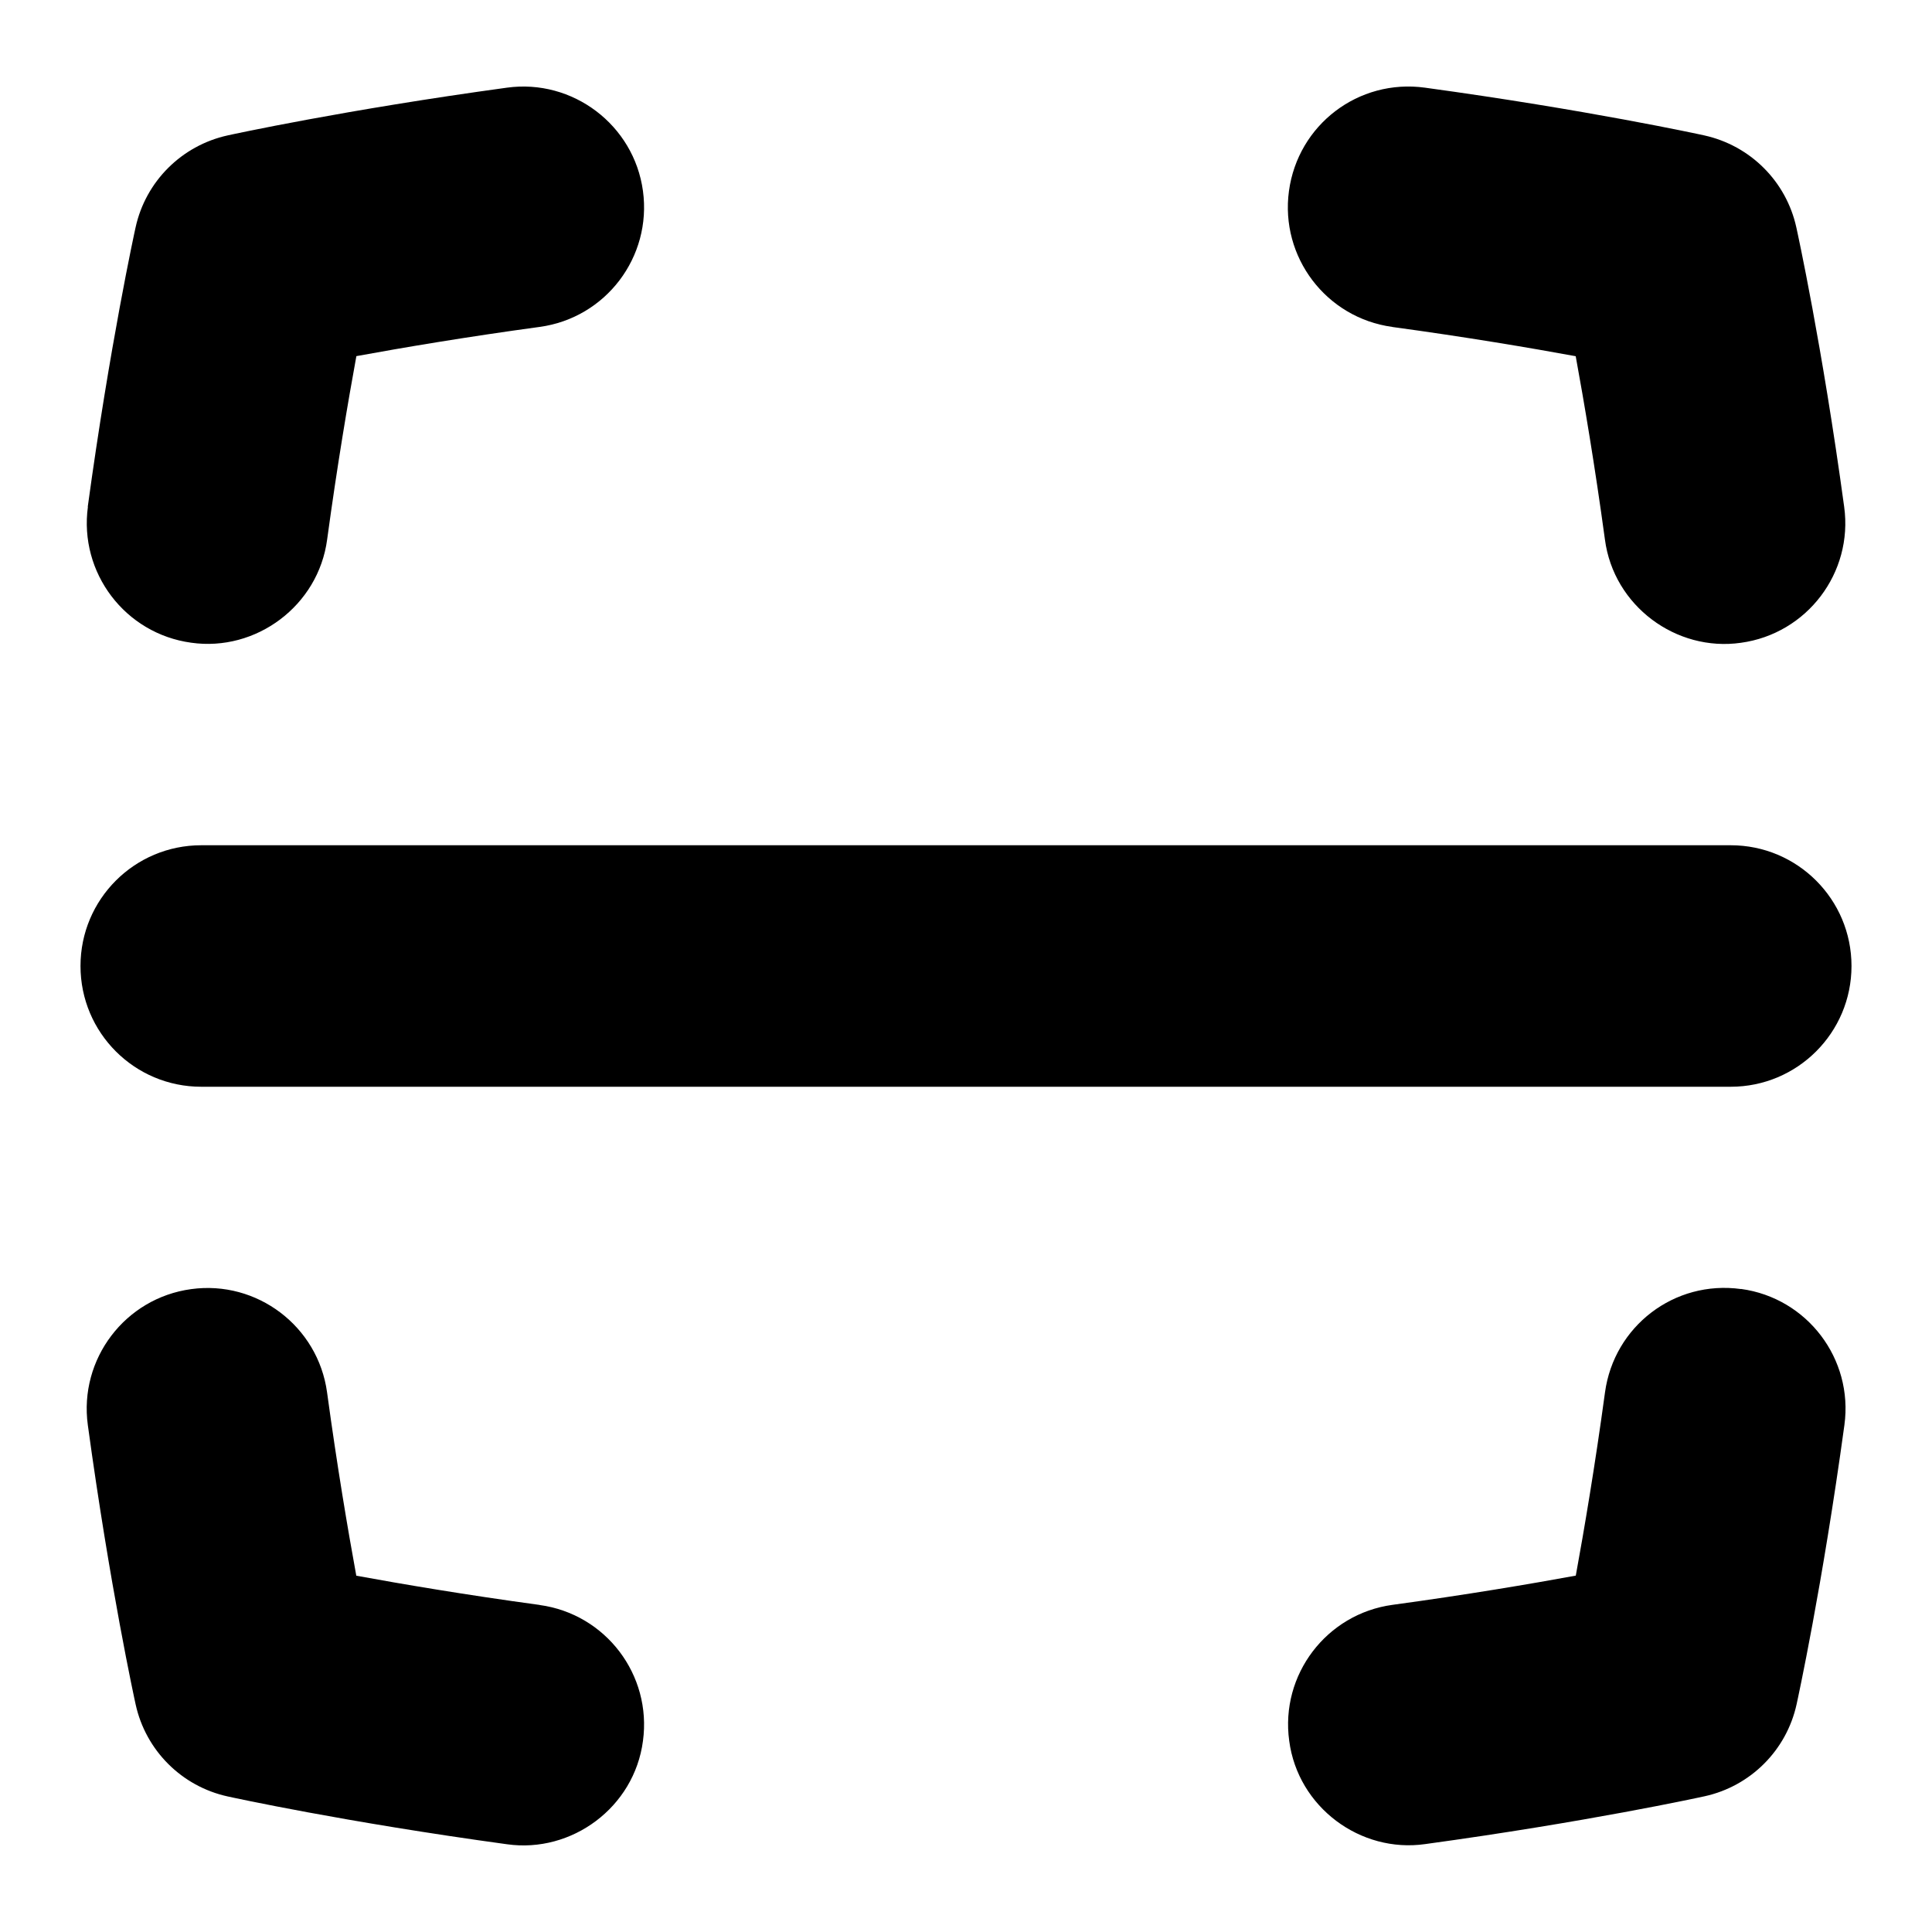 <svg id="Layer_1" viewBox="0 0 24 24" xmlns="http://www.w3.org/2000/svg" data-name="Layer 1"><path d="m1.09 6.296c.275-2.01.581-3.412.594-3.47.125-.572.572-1.018 1.144-1.144.059-.013 1.46-.318 3.47-.593.815-.112 1.577.462 1.689 1.283s-.462 1.577-1.283 1.689c-.919.125-1.708.259-2.277.363-.104.568-.238 1.358-.363 2.277-.109.825-.885 1.398-1.689 1.283-.821-.112-1.395-.869-1.283-1.689zm5.613 13.641c-.919-.125-1.708-.259-2.277-.363-.104-.569-.238-1.358-.363-2.277-.112-.821-.871-1.396-1.689-1.283-.821.112-1.395.869-1.283 1.689.275 2.01.581 3.412.594 3.47.125.571.572 1.018 1.143 1.143.059.013 1.46.319 3.47.594.804.114 1.581-.458 1.689-1.283.112-.821-.462-1.577-1.283-1.689zm14.924-3.924c-.828-.114-1.577.463-1.689 1.283-.125.919-.259 1.708-.363 2.277-.568.104-1.358.238-2.277.363-.82.112-1.396.869-1.283 1.689.108.825.885 1.398 1.689 1.283 2.01-.275 3.412-.581 3.471-.594.571-.125 1.018-.572 1.143-1.143.013-.059.319-1.46.594-3.47.112-.821-.463-1.577-1.283-1.689zm-4.33-11.951c.919.125 1.709.259 2.277.363.104.568.238 1.358.363 2.277.108.825.885 1.398 1.689 1.283.82-.112 1.396-.869 1.283-1.689-.274-2.01-.581-3.412-.594-3.47-.125-.572-.572-1.018-1.144-1.144-.059-.013-1.46-.318-3.47-.593-.827-.113-1.577.462-1.689 1.283s.463 1.577 1.283 1.689zm-14.797 9.438h19c.828 0 1.5-.671 1.5-1.5s-.672-1.5-1.5-1.5h-19c-.829 0-1.5.671-1.5 1.5s.671 1.5 1.5 1.5z"/></svg>